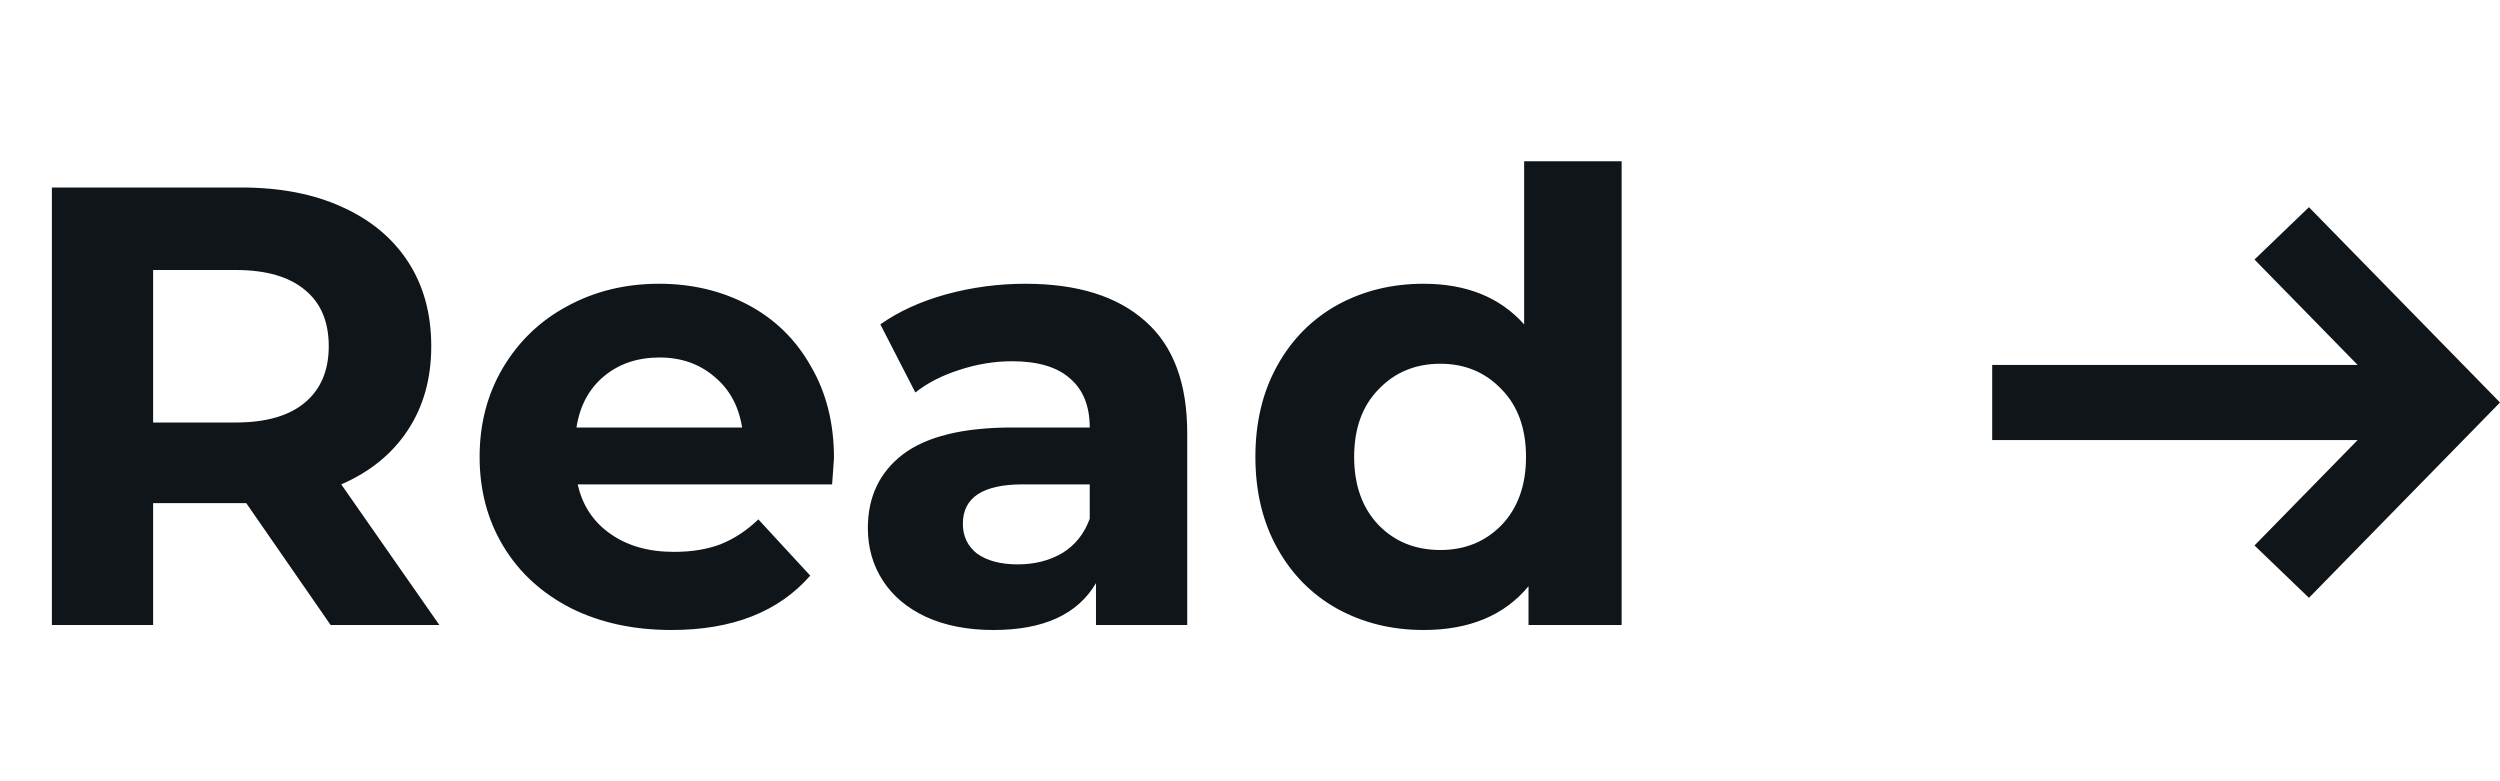 <svg width="64" height="20" viewBox="0 0 64 20" fill="none" xmlns="http://www.w3.org/2000/svg">
<path d="M8.464 16L6.304 12.88H6.176H3.92V16H1.328V4.8H6.176C7.168 4.8 8.027 4.965 8.752 5.296C9.488 5.627 10.053 6.096 10.448 6.704C10.843 7.312 11.04 8.032 11.04 8.864C11.04 9.696 10.837 10.416 10.432 11.024C10.037 11.621 9.472 12.08 8.736 12.4L11.248 16H8.464ZM8.416 8.864C8.416 8.235 8.213 7.755 7.808 7.424C7.403 7.083 6.811 6.912 6.032 6.912H3.92V10.816H6.032C6.811 10.816 7.403 10.645 7.808 10.304C8.213 9.963 8.416 9.483 8.416 8.864ZM21.35 11.728C21.35 11.76 21.334 11.984 21.302 12.4H14.79C14.907 12.933 15.184 13.355 15.622 13.664C16.059 13.973 16.603 14.128 17.254 14.128C17.702 14.128 18.096 14.064 18.438 13.936C18.79 13.797 19.115 13.584 19.414 13.296L20.742 14.736C19.931 15.664 18.747 16.128 17.19 16.128C16.219 16.128 15.36 15.941 14.614 15.568C13.867 15.184 13.291 14.656 12.886 13.984C12.48 13.312 12.278 12.549 12.278 11.696C12.278 10.853 12.475 10.096 12.87 9.424C13.275 8.741 13.824 8.213 14.518 7.84C15.222 7.456 16.006 7.264 16.87 7.264C17.712 7.264 18.475 7.445 19.158 7.808C19.84 8.171 20.374 8.693 20.758 9.376C21.152 10.048 21.35 10.832 21.35 11.728ZM16.886 9.152C16.32 9.152 15.846 9.312 15.462 9.632C15.078 9.952 14.843 10.389 14.758 10.944H18.998C18.912 10.4 18.678 9.968 18.294 9.648C17.91 9.317 17.44 9.152 16.886 9.152ZM26.249 7.264C27.582 7.264 28.606 7.584 29.321 8.224C30.036 8.853 30.393 9.808 30.393 11.088V16H28.057V14.928C27.588 15.728 26.713 16.128 25.433 16.128C24.772 16.128 24.196 16.016 23.705 15.792C23.225 15.568 22.857 15.259 22.601 14.864C22.345 14.469 22.217 14.021 22.217 13.52C22.217 12.72 22.516 12.091 23.113 11.632C23.721 11.173 24.654 10.944 25.913 10.944H27.897C27.897 10.4 27.732 9.984 27.401 9.696C27.07 9.397 26.574 9.248 25.913 9.248C25.454 9.248 25.001 9.323 24.553 9.472C24.116 9.611 23.742 9.803 23.433 10.048L22.537 8.304C23.006 7.973 23.566 7.717 24.217 7.536C24.878 7.355 25.556 7.264 26.249 7.264ZM26.057 14.448C26.484 14.448 26.862 14.352 27.193 14.16C27.524 13.957 27.758 13.664 27.897 13.28V12.4H26.185C25.161 12.4 24.649 12.736 24.649 13.408C24.649 13.728 24.772 13.984 25.017 14.176C25.273 14.357 25.62 14.448 26.057 14.448ZM41.514 4.128V16H39.13V15.008C38.511 15.755 37.615 16.128 36.442 16.128C35.631 16.128 34.895 15.947 34.234 15.584C33.583 15.221 33.071 14.704 32.698 14.032C32.324 13.36 32.138 12.581 32.138 11.696C32.138 10.811 32.324 10.032 32.698 9.36C33.071 8.688 33.583 8.171 34.234 7.808C34.895 7.445 35.631 7.264 36.442 7.264C37.54 7.264 38.399 7.611 39.018 8.304V4.128H41.514ZM36.874 14.08C37.503 14.08 38.026 13.867 38.442 13.44C38.858 13.003 39.066 12.421 39.066 11.696C39.066 10.971 38.858 10.395 38.442 9.968C38.026 9.531 37.503 9.312 36.874 9.312C36.234 9.312 35.706 9.531 35.29 9.968C34.874 10.395 34.666 10.971 34.666 11.696C34.666 12.421 34.874 13.003 35.29 13.44C35.706 13.867 36.234 14.08 36.874 14.08Z" fill="#10151A"/>
<path fill-rule="evenodd" clip-rule="evenodd" d="M59.109 5.304L64 10.304L59.109 15.304L57.715 13.964L60.355 11.266H51V9.342H60.355L57.715 6.644L59.109 5.304Z" fill="#10151A"/>
</svg>
